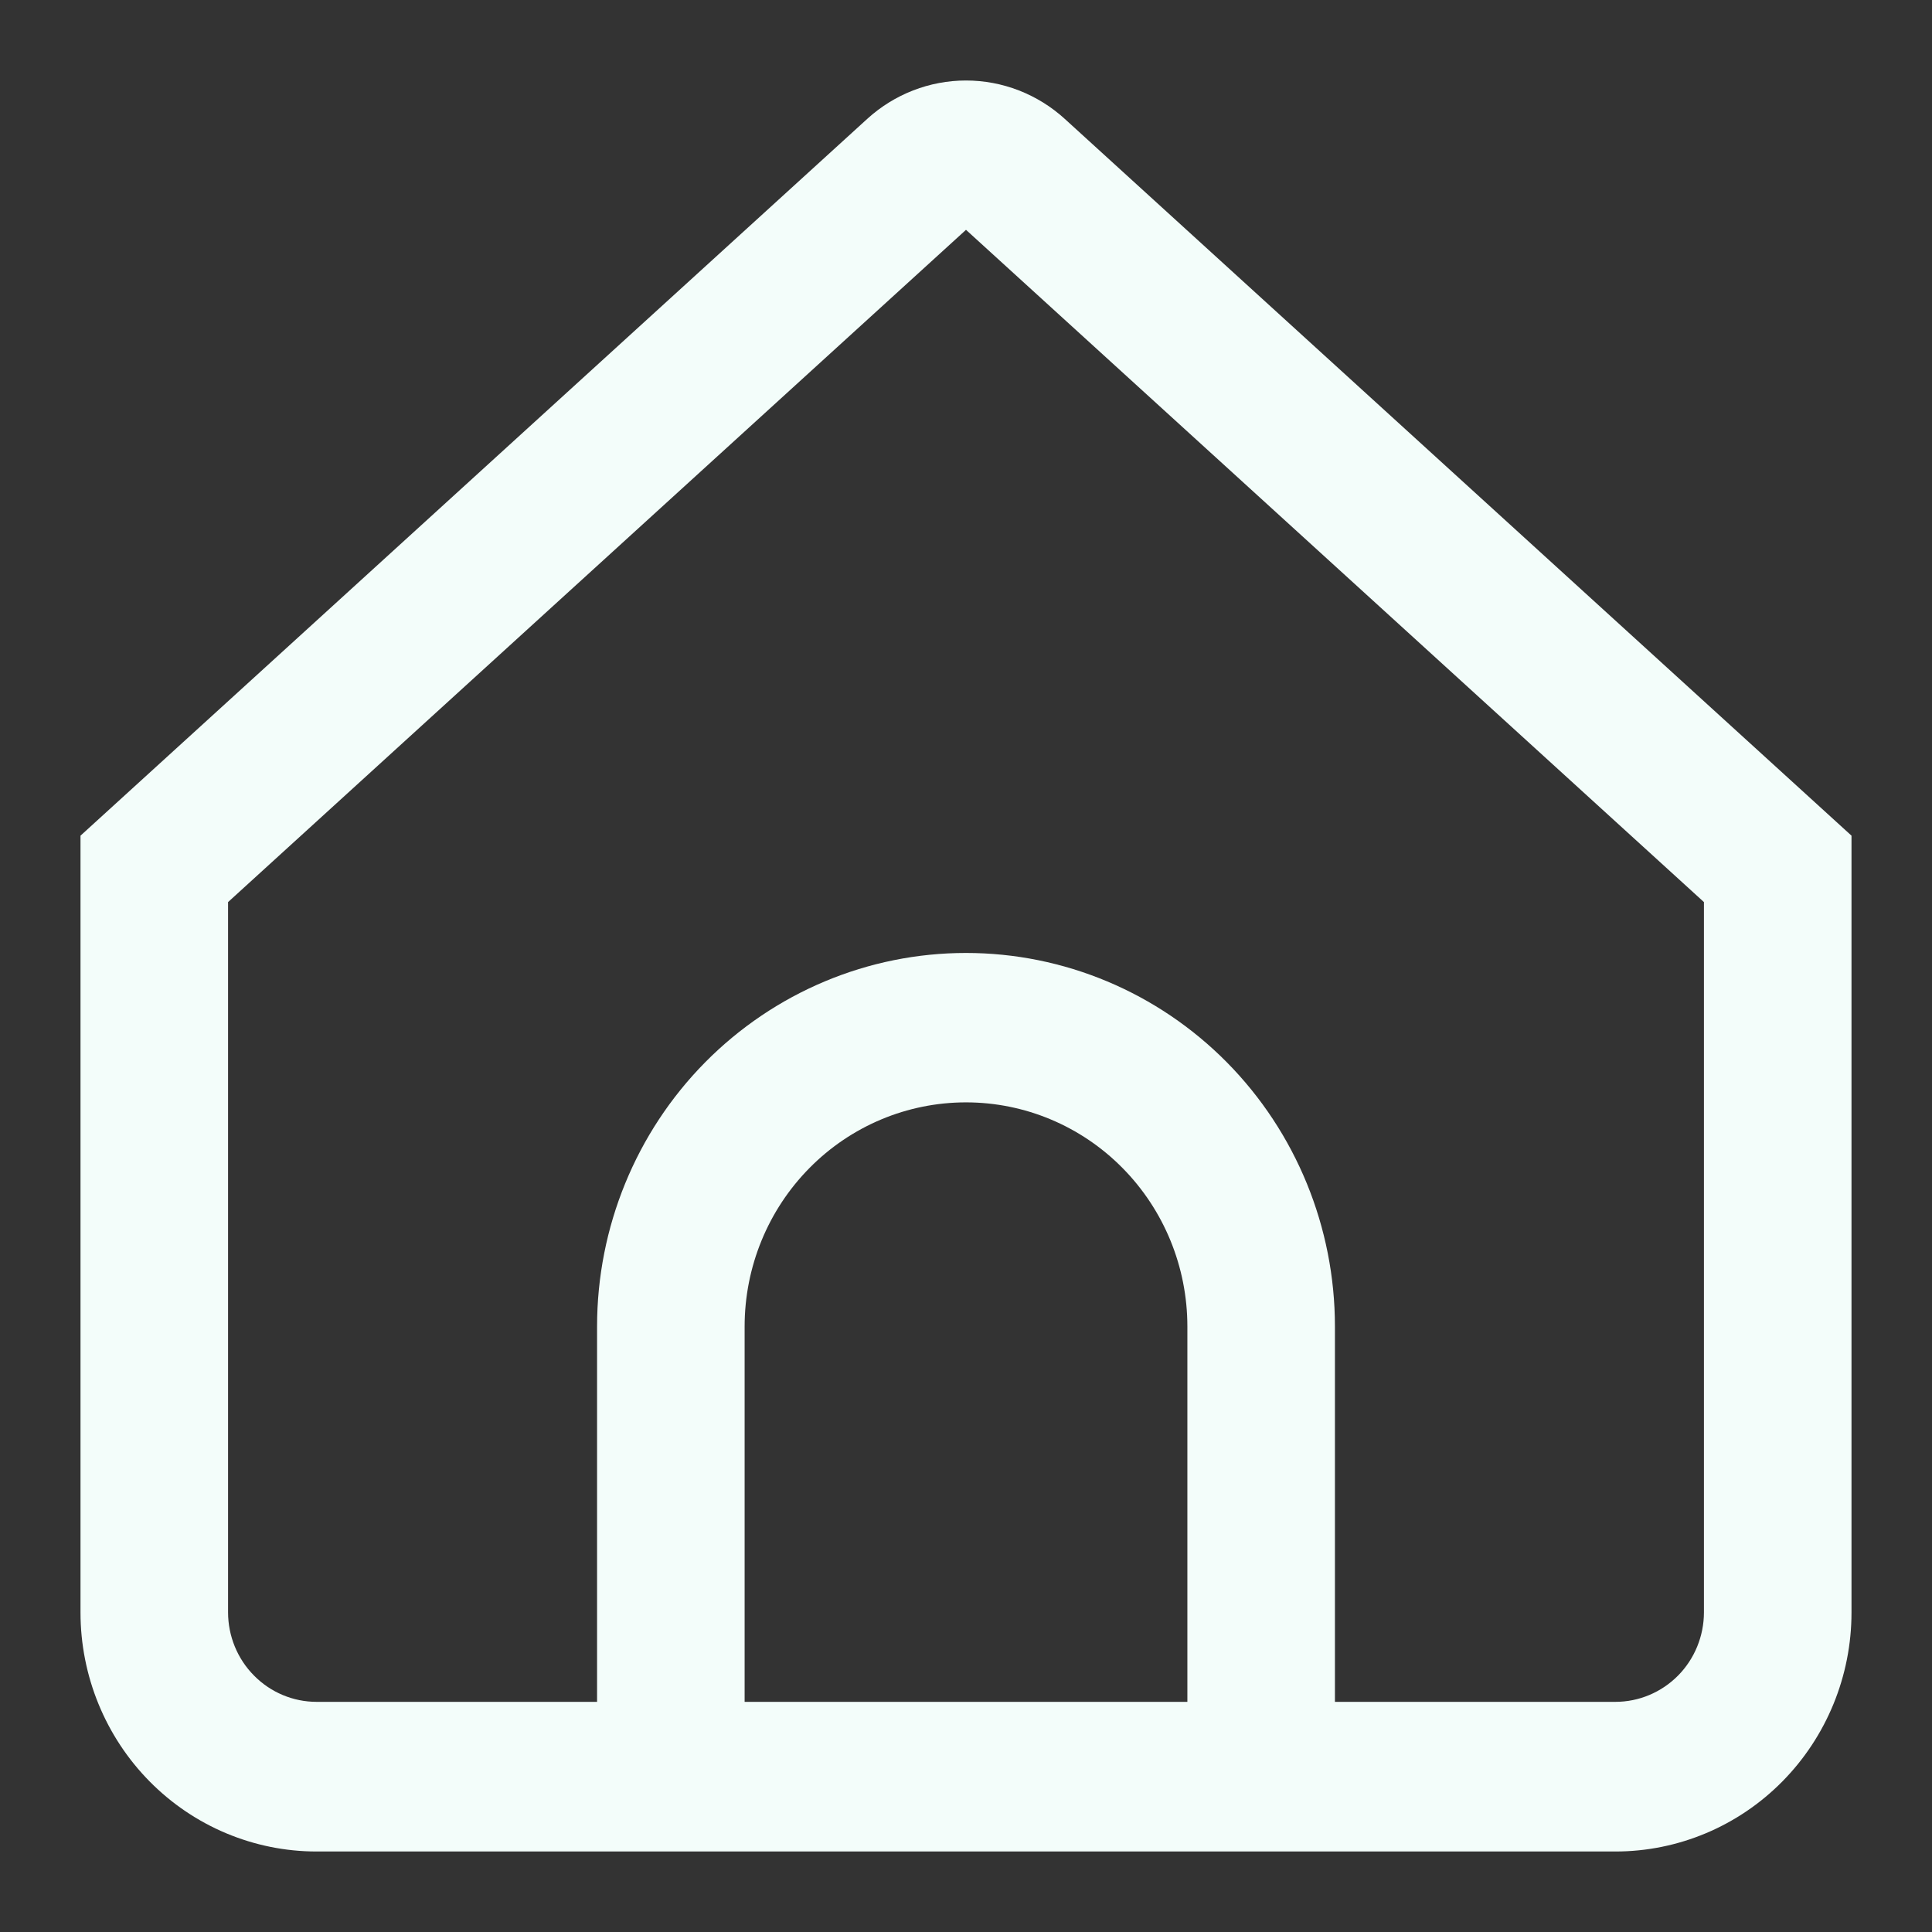 <svg width="24" height="24" viewBox="0 0 24 24" fill="none" xmlns="http://www.w3.org/2000/svg">
<rect x="0" y="0" width="24" height="24" fill="#333333" stroke="none"/>
<path d="M13.226 1.476C12.89 1.17 12.453 1 12 1C11.547 1 11.11 1.17 10.774 1.476L1 10.381V20.031C1 20.818 1.309 21.573 1.859 22.13C2.409 22.687 3.155 23 3.933 23H12H20.067C20.845 23 21.591 22.687 22.141 22.13C22.691 21.573 23 20.818 23 20.031V10.381L13.226 1.476ZM14.75 21.141H9.25V16.478C9.25 15.739 9.54 15.031 10.056 14.509C10.571 13.987 11.271 13.694 12 13.694C12.729 13.694 13.429 13.987 13.944 14.509C14.46 15.031 14.75 15.739 14.75 16.478V21.141ZM21.167 20.028C21.167 20.323 21.051 20.607 20.845 20.815C20.638 21.024 20.358 21.141 20.067 21.141H16.583V16.478C16.583 15.247 16.1 14.067 15.241 13.197C14.381 12.327 13.216 11.838 12 11.838C10.784 11.838 9.619 12.327 8.759 13.197C7.9 14.067 7.417 15.247 7.417 16.478V21.141H3.933C3.642 21.141 3.362 21.024 3.156 20.815C2.949 20.607 2.833 20.323 2.833 20.028V11.206L12 2.855L21.167 11.206V20.028Z" fill="#F3FDFA"/>
</svg>
